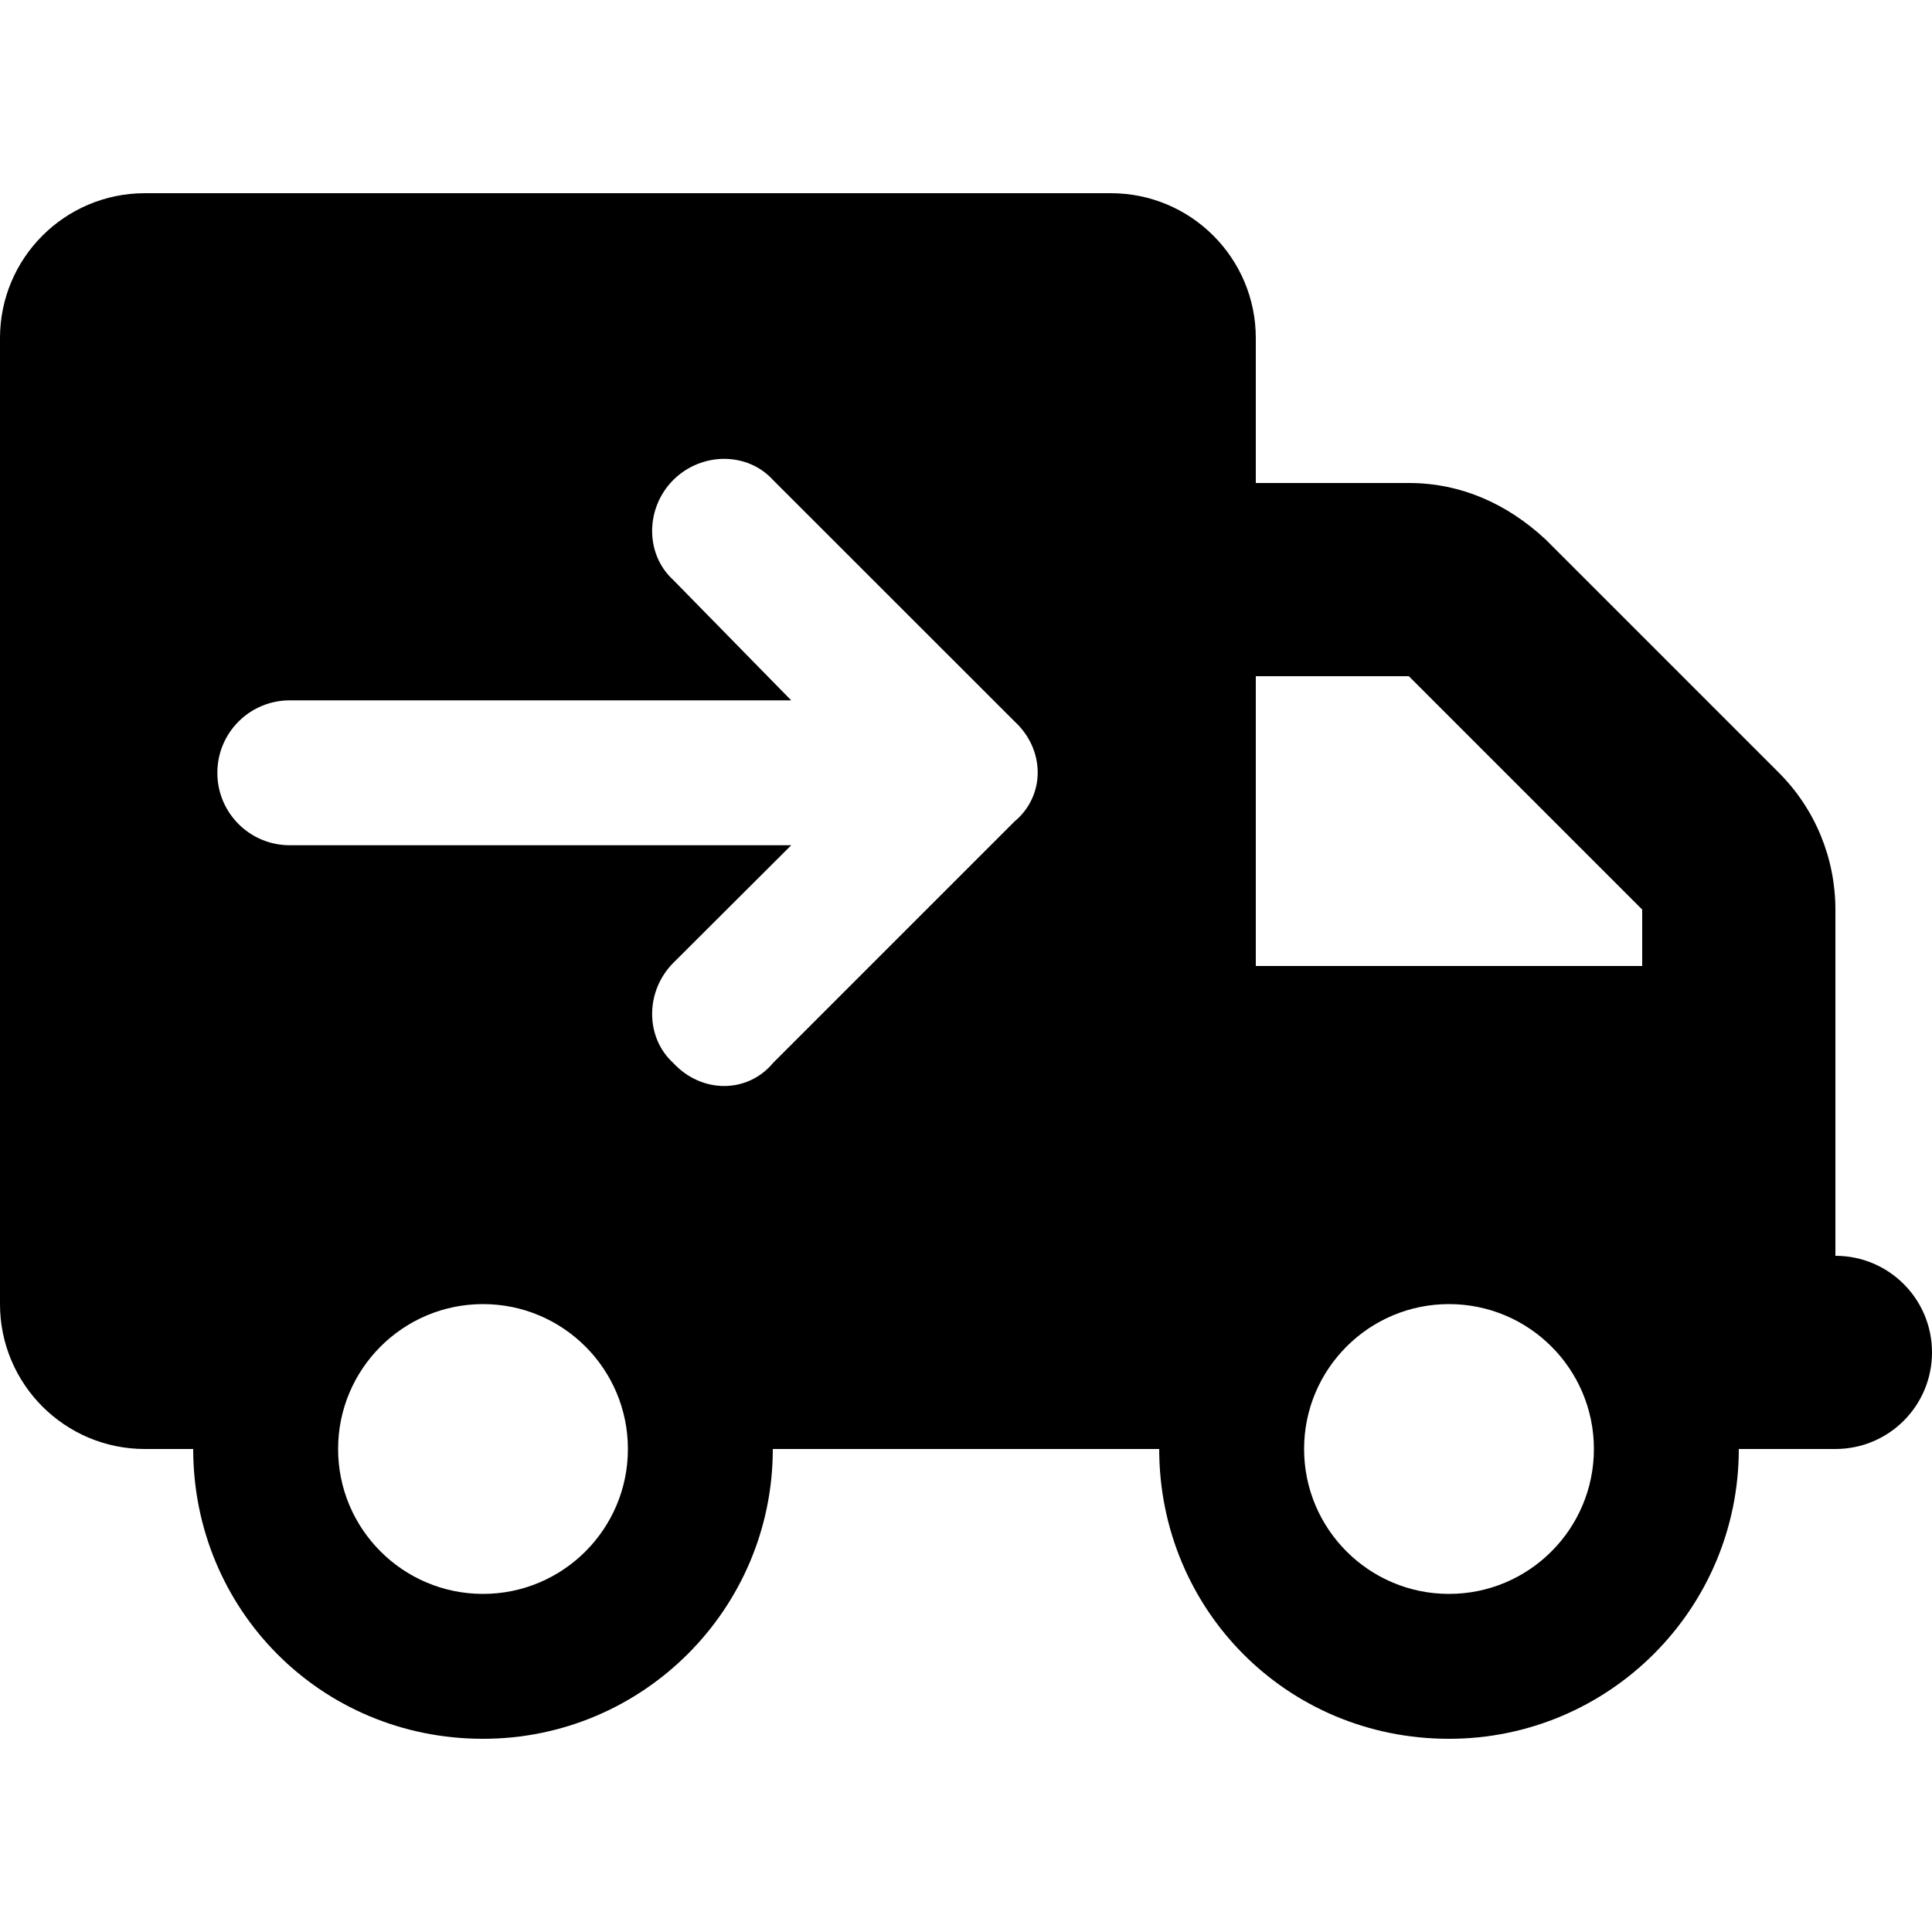 <svg xmlns="http://www.w3.org/2000/svg" viewBox="0 0 640 512" height="1em" width="1em">
  <path d="M0 48C0 21.49 21.49 0 48 0h320c26.5 0 48 21.49 48 48v48h50.7c17 0 32.4 6.7 45.3 18.7l77.3 77.3c12 12 18.7 28.3 18.7 45.3V352c17.7 0 32 14.3 32 32s-14.3 32-32 32h-32c0 53-43 96-96 96-53.9 0-96-43-96-96H256c0 53-43 96-96 96-53.9 0-96-43-96-96H48c-26.51 0-48-21.5-48-48V48zm544 208v-18.7L466.7 160H416v96h128zM160 464c26.5 0 48-21.5 48-48s-21.5-48-48-48-48 21.5-48 48 21.5 48 48 48zm320-96c-26.5 0-48 21.5-48 48s21.5 48 48 48 48-21.5 48-48-21.5-48-48-48zM256.1 95.03c-8.5-9.37-23.7-9.37-33.1 0-9.3 9.37-9.3 24.57 0 33.07l39.1 39.9H96c-13.25 0-24 10.7-24 24s10.75 24 24 24h166.1L223 255c-9.3 9.4-9.3 24.6 0 33.1 9.4 10.2 24.6 10.2 33.1 0l80-80c10.2-8.5 10.2-23.7 0-33.1l-80-79.97z"/>
</svg>
